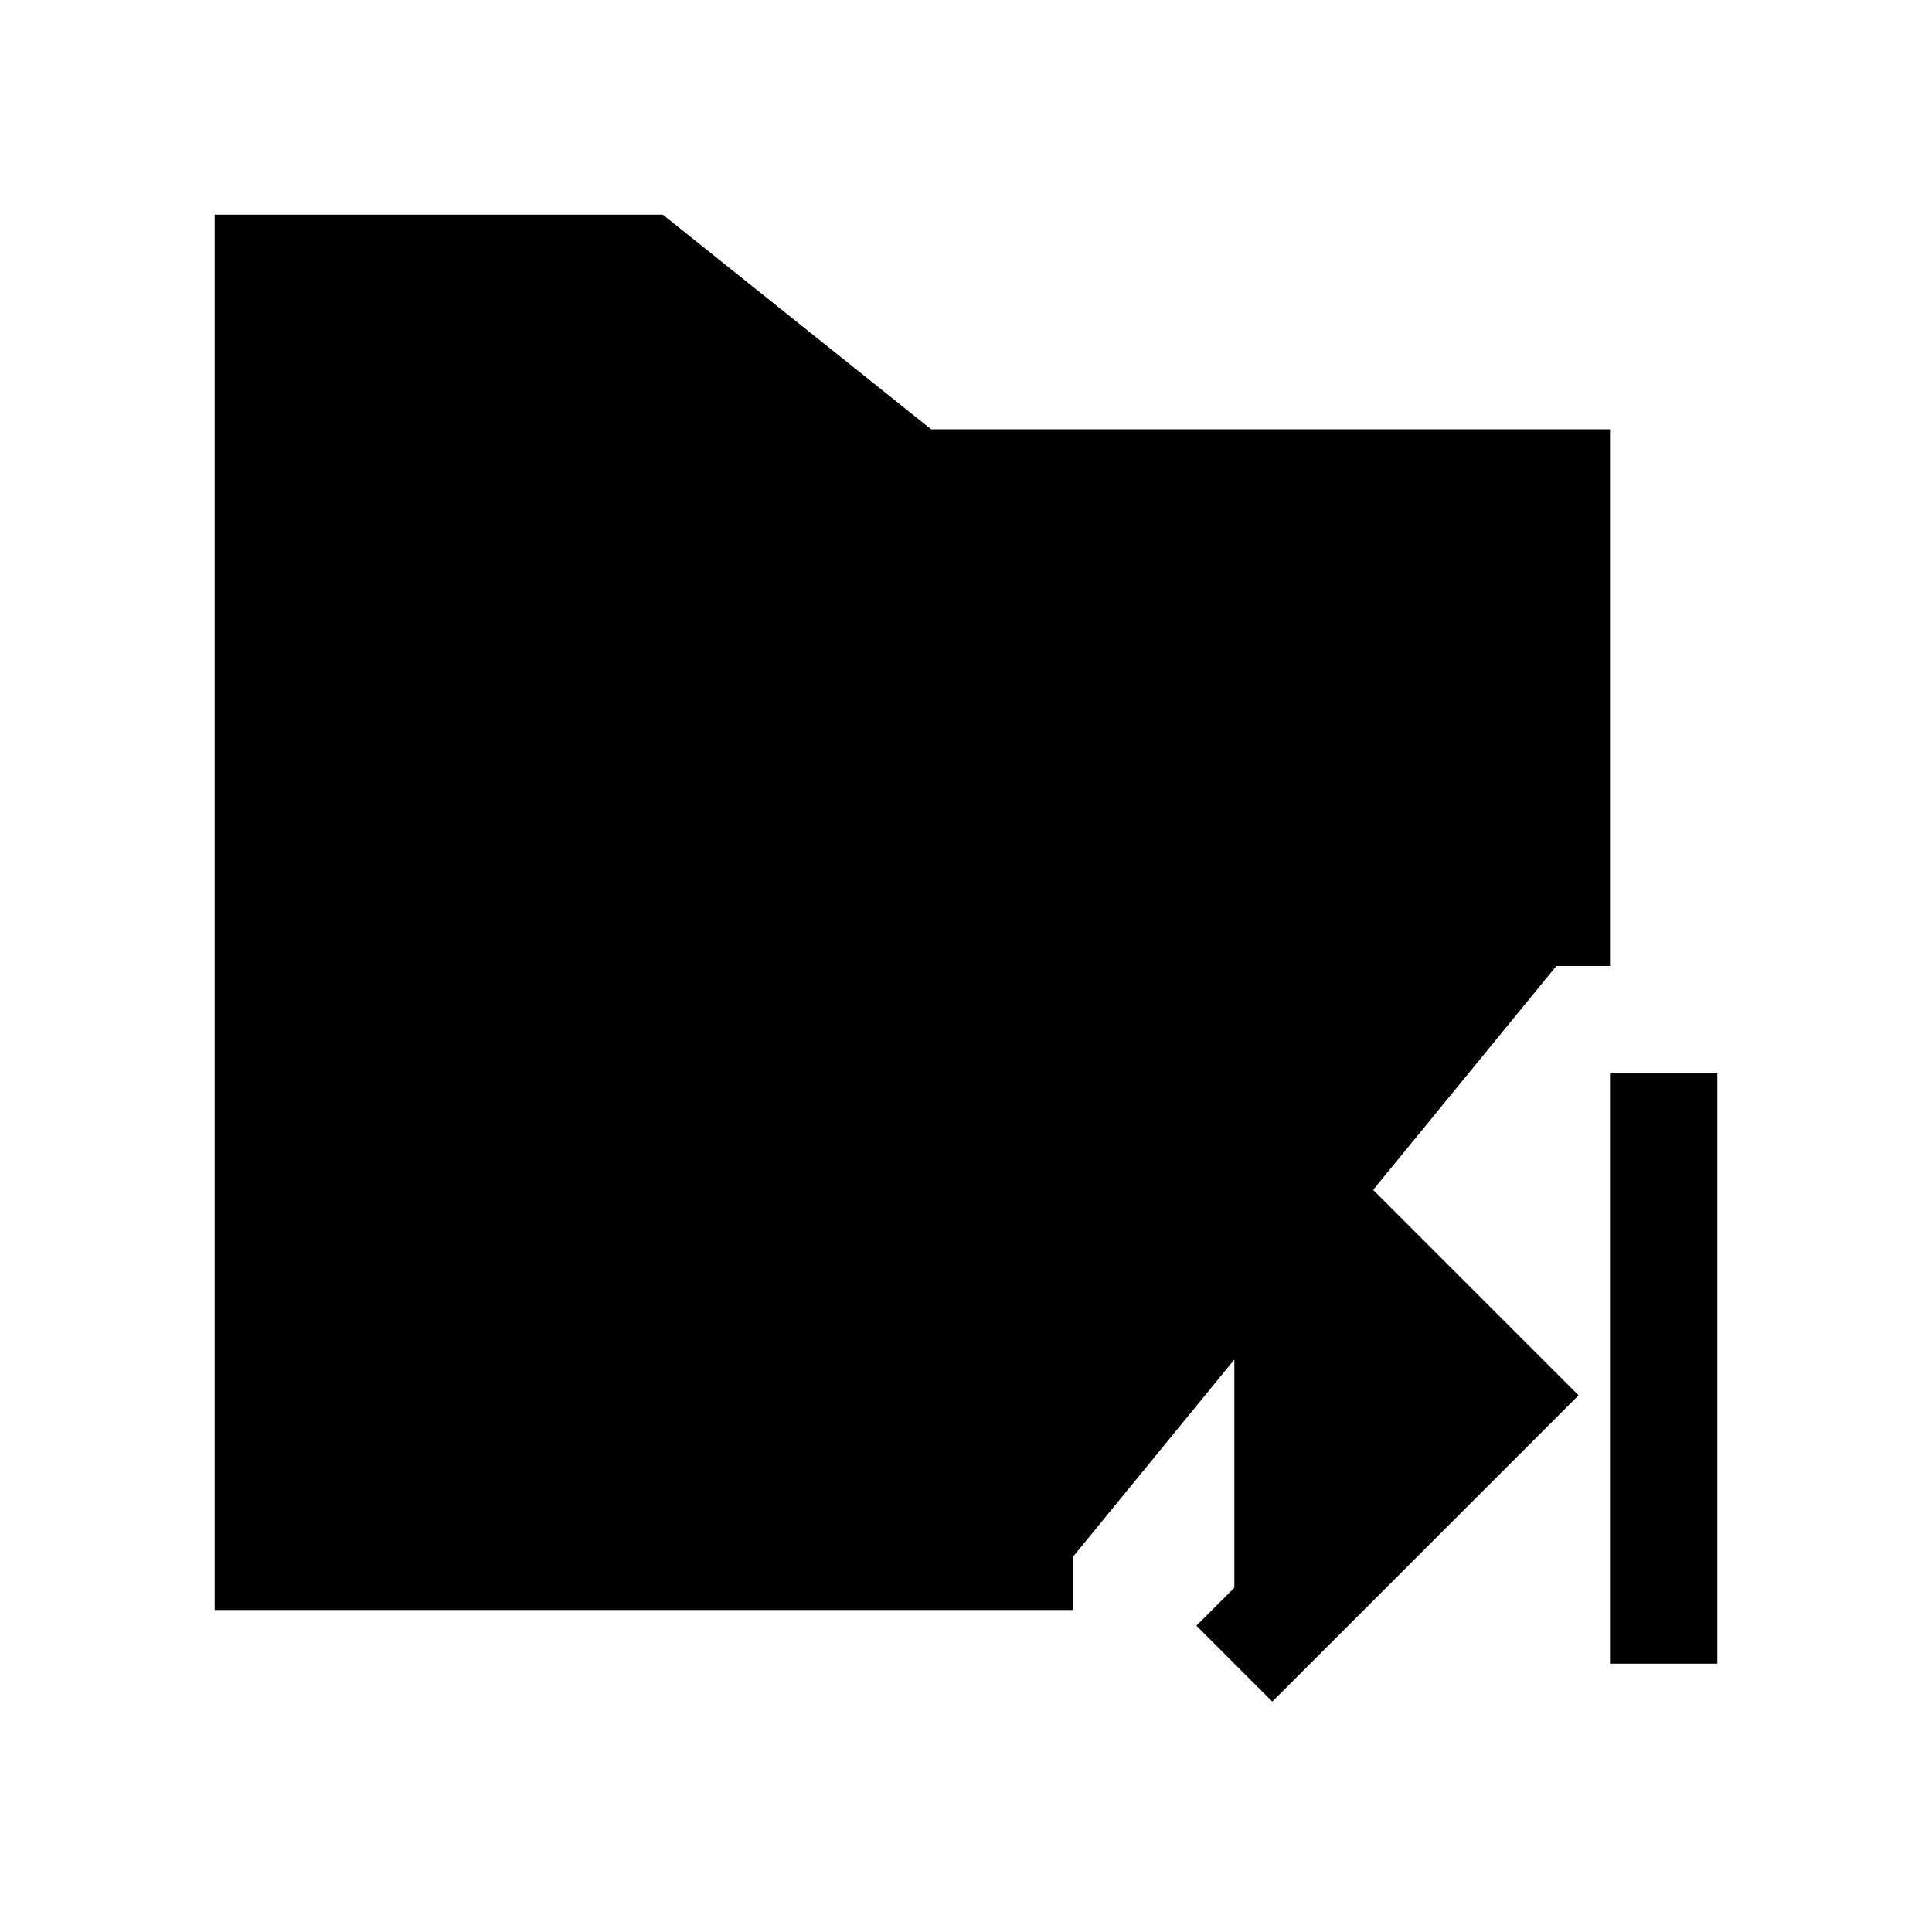 <svg xmlns="http://www.w3.org/2000/svg" viewBox="0 0 18 18"><path d="M10 14.5H2.5v-12H6l2.5 2h6V9m-3 1.5L14 13l-2.5 2.5m4-5.5v5.5" stroke="currentColor" vector-effect="non-scaling-stroke"></path></svg>